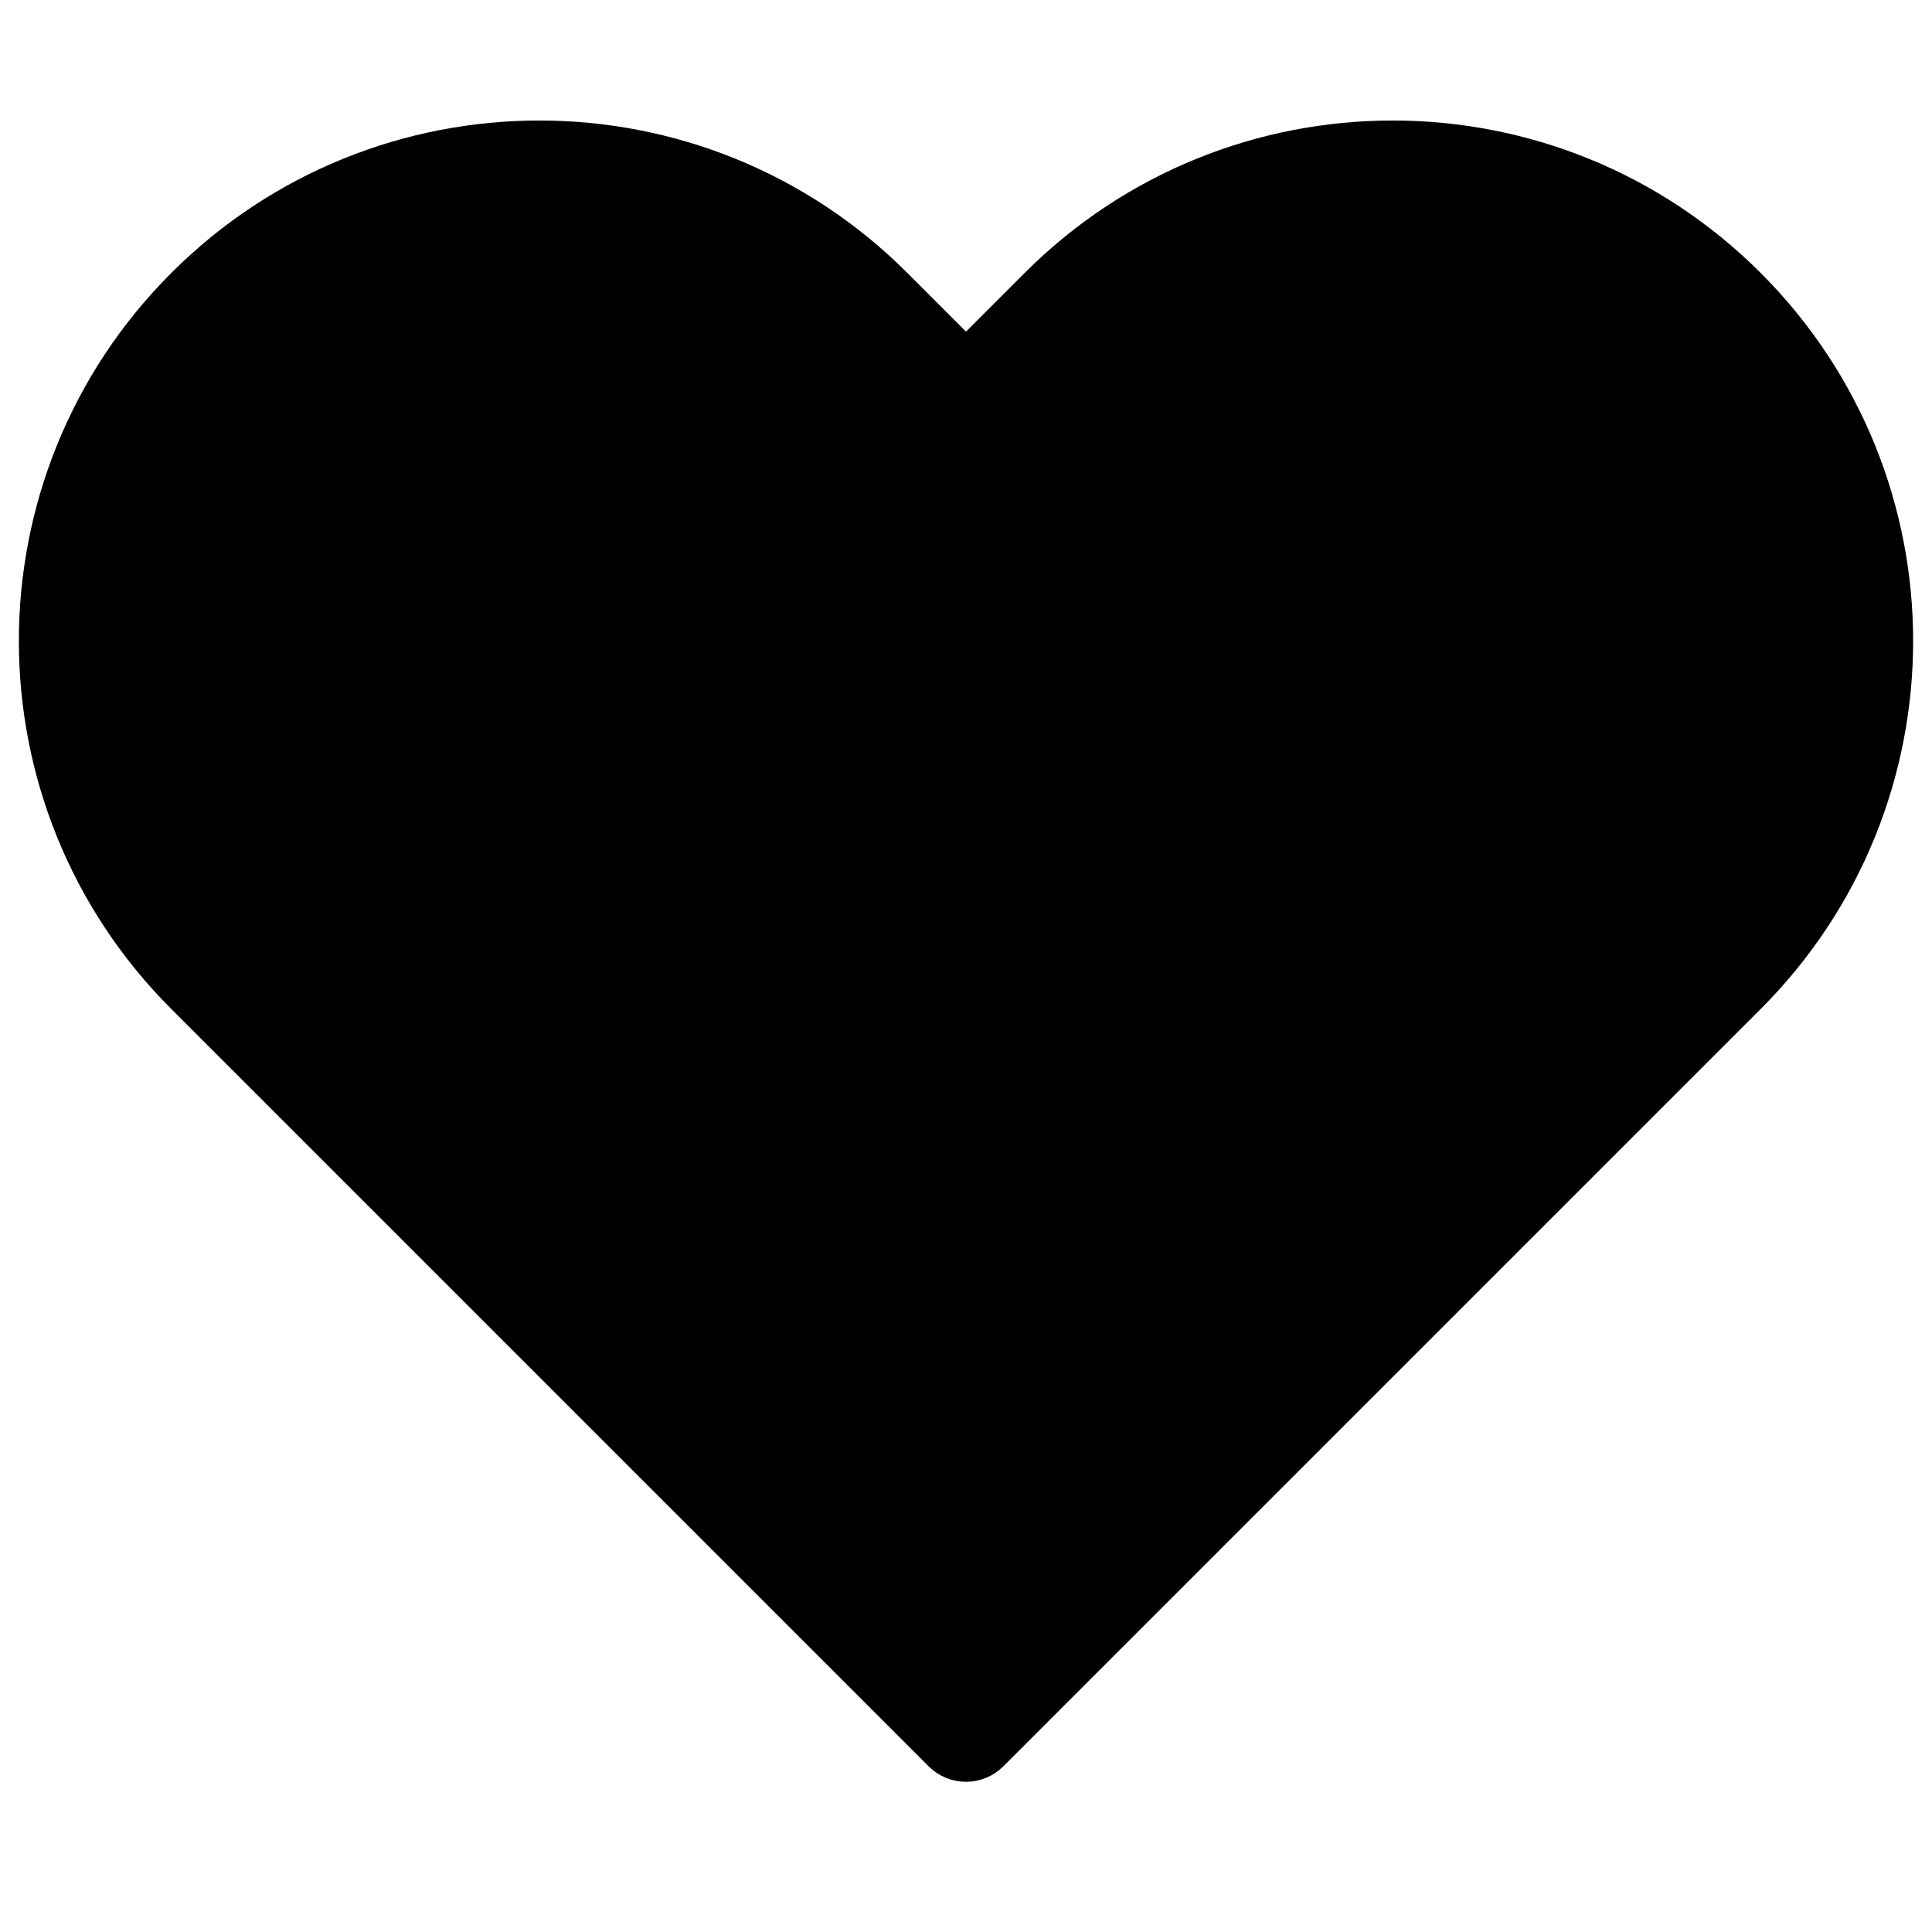 <svg width="512" height="512" viewBox="0 0 512 512" fill="none" xmlns="http://www.w3.org/2000/svg">
<path d="M52.469 79.405C102.428 29.446 183.427 29.446 233.385 79.405L256 102.02L278.615 79.406C328.574 29.447 409.573 29.447 459.532 79.406C509.491 129.365 509.491 210.364 459.532 260.322L258.828 461.024C257.266 462.586 254.733 462.586 253.171 461.024L52.469 260.322C2.51 210.363 2.51 129.364 52.469 79.405Z" fill="black" stroke="black" stroke-width="20" stroke-miterlimit="10"/>
</svg>
